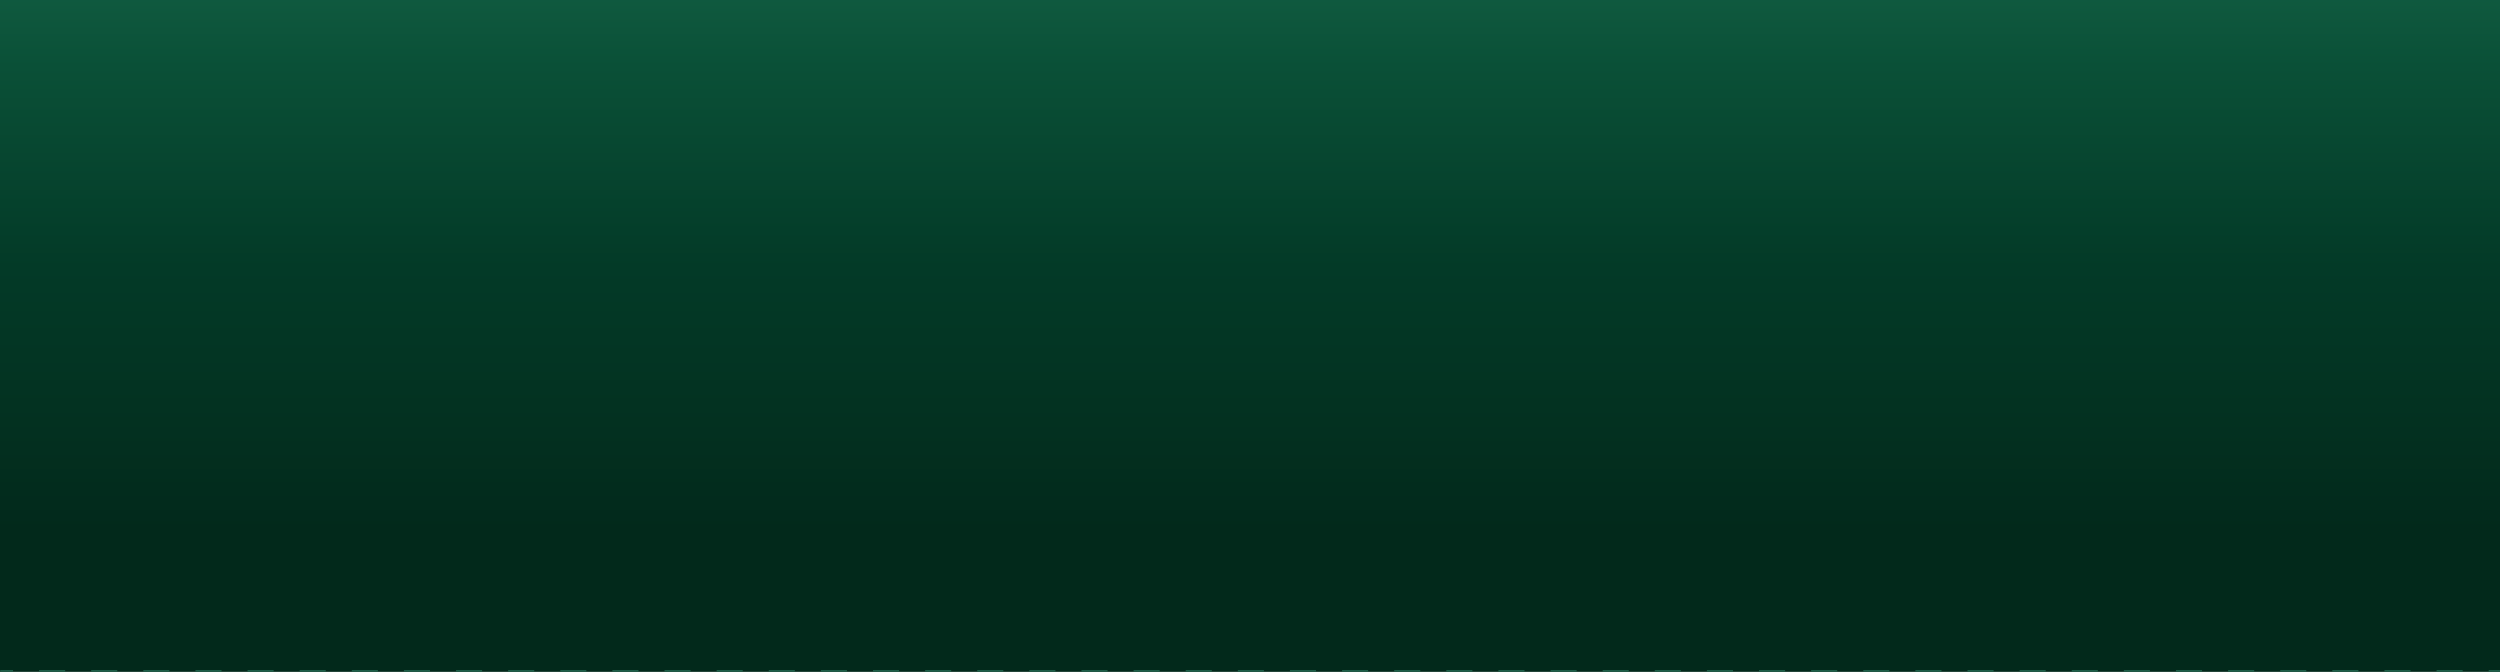 <svg width="1440" height="387" viewBox="0 0 1440 387" fill="none" xmlns="http://www.w3.org/2000/svg">
<mask id="path-1-inside-1_22_184" fill="white">
<path d="M0 0H1441V387H0V0Z"/>
</mask>
<path d="M0 0H1441V387H0V0Z" fill="url(#paint0_linear_22_184)"/>
<path d="M0 387.5H7.505V386.5H0V387.5ZM22.516 387.5H37.526V386.5H22.516V387.5ZM52.536 387.5H67.547V386.5H52.536V387.5ZM82.557 387.5H97.568V386.5H82.557V387.5ZM112.578 387.5H127.589V386.5H112.578V387.5ZM142.599 387.5H157.609V386.5H142.599V387.5ZM172.62 387.5H187.63V386.5H172.62V387.5ZM202.641 387.5H217.651V386.5H202.641V387.5ZM232.661 387.5H247.672V386.5H232.661V387.5ZM262.682 387.5H277.693V386.5H262.682V387.5ZM292.703 387.5H307.714V386.5H292.703V387.5ZM322.724 387.5H337.734V386.5H322.724V387.5ZM352.745 387.5H367.755V386.5H352.745V387.5ZM382.766 387.5H397.776V386.5H382.766V387.5ZM412.786 387.5H427.797V386.5H412.786V387.5ZM442.807 387.5H457.818V386.5H442.807V387.5ZM472.828 387.5H487.838V386.5H472.828V387.5ZM502.849 387.5H517.859V386.5H502.849V387.5ZM532.87 387.5H547.88V386.5H532.87V387.5ZM562.891 387.5H577.901V386.5H562.891V387.5ZM592.911 387.5H607.922V386.5H592.911V387.5ZM622.932 387.5H637.943V386.5H622.932V387.5ZM652.953 387.5H667.964V386.5H652.953V387.5ZM682.974 387.5H697.984V386.5H682.974V387.5ZM712.995 387.5H728.005V386.5H712.995V387.5ZM743.016 387.5H758.026V386.5H743.016V387.5ZM773.037 387.5H788.047V386.5H773.037V387.5ZM803.058 387.5H818.068V386.5H803.058V387.5ZM833.078 387.5H848.089V386.5H833.078V387.5ZM863.099 387.5H878.11V386.5H863.099V387.5ZM893.12 387.5H908.131V386.5H893.12V387.5ZM923.141 387.5H938.151V386.5H923.141V387.5ZM953.162 387.5H968.172V386.5H953.162V387.5ZM983.183 387.5H998.193V386.5H983.183V387.5ZM1013.2 387.5H1028.21V386.5H1013.2V387.5ZM1043.22 387.5H1058.23V386.5H1043.22V387.5ZM1073.25 387.5H1088.26V386.5H1073.25V387.5ZM1103.27 387.5H1118.28V386.5H1103.27V387.5ZM1133.29 387.5H1148.3V386.5H1133.29V387.5ZM1163.31 387.5H1178.32V386.5H1163.31V387.5ZM1193.33 387.5H1208.34V386.5H1193.33V387.5ZM1223.35 387.5H1238.36V386.5H1223.35V387.5ZM1253.37 387.5H1268.38V386.5H1253.37V387.5ZM1283.39 387.5H1298.4V386.5H1283.39V387.5ZM1313.41 387.5H1328.42V386.5H1313.41V387.5ZM1343.43 387.5H1358.44V386.5H1343.43V387.5ZM1373.45 387.5H1388.46V386.5H1373.45V387.5ZM1403.47 387.5H1418.48V386.5H1403.47V387.5ZM1433.49 387.5H1441V386.5H1433.49V387.5ZM0 388H7.505V386H0V388ZM22.516 388H37.526V386H22.516V388ZM52.536 388H67.547V386H52.536V388ZM82.557 388H97.568V386H82.557V388ZM112.578 388H127.589V386H112.578V388ZM142.599 388H157.609V386H142.599V388ZM172.62 388H187.63V386H172.62V388ZM202.641 388H217.651V386H202.641V388ZM232.661 388H247.672V386H232.661V388ZM262.682 388H277.693V386H262.682V388ZM292.703 388H307.714V386H292.703V388ZM322.724 388H337.734V386H322.724V388ZM352.745 388H367.755V386H352.745V388ZM382.766 388H397.776V386H382.766V388ZM412.786 388H427.797V386H412.786V388ZM442.807 388H457.818V386H442.807V388ZM472.828 388H487.838V386H472.828V388ZM502.849 388H517.859V386H502.849V388ZM532.87 388H547.88V386H532.87V388ZM562.891 388H577.901V386H562.891V388ZM592.911 388H607.922V386H592.911V388ZM622.932 388H637.943V386H622.932V388ZM652.953 388H667.964V386H652.953V388ZM682.974 388H697.984V386H682.974V388ZM712.995 388H728.005V386H712.995V388ZM743.016 388H758.026V386H743.016V388ZM773.037 388H788.047V386H773.037V388ZM803.058 388H818.068V386H803.058V388ZM833.078 388H848.089V386H833.078V388ZM863.099 388H878.11V386H863.099V388ZM893.12 388H908.131V386H893.12V388ZM923.141 388H938.151V386H923.141V388ZM953.162 388H968.172V386H953.162V388ZM983.183 388H998.193V386H983.183V388ZM1013.2 388H1028.21V386H1013.2V388ZM1043.22 388H1058.23V386H1043.22V388ZM1073.25 388H1088.26V386H1073.25V388ZM1103.27 388H1118.28V386H1103.27V388ZM1133.29 388H1148.3V386H1133.29V388ZM1163.31 388H1178.32V386H1163.31V388ZM1193.33 388H1208.34V386H1193.33V388ZM1223.35 388H1238.36V386H1223.35V388ZM1253.37 388H1268.38V386H1253.37V388ZM1283.39 388H1298.4V386H1283.39V388ZM1313.41 388H1328.42V386H1313.41V388ZM1343.43 388H1358.44V386H1343.43V388ZM1373.45 388H1388.46V386H1373.45V388ZM1403.47 388H1418.48V386H1403.47V388ZM1433.49 388H1441V386H1433.49V388Z" fill="#22674E" mask="url(#path-1-inside-1_22_184)"/>
<defs>
<linearGradient id="paint0_linear_22_184" x1="720.5" y1="-85" x2="720.5" y2="387" gradientUnits="userSpaceOnUse">
<stop stop-color="#20B27E"/>
<stop stop-color="#48CC9D"/>
<stop stop-color="#33A77D"/>
<stop offset="0.082" stop-color="#207C5B"/>
<stop offset="0.105" stop-color="#146246"/>
<stop offset="0.261" stop-color="#0A5037"/>
<stop offset="0.506" stop-color="#033A27"/>
<stop offset="0.676" stop-color="#033221"/>
<stop offset="0.828" stop-color="#02291B"/>
<stop offset="0.974" stop-color="#02291B"/>
</linearGradient>
</defs>
</svg>
